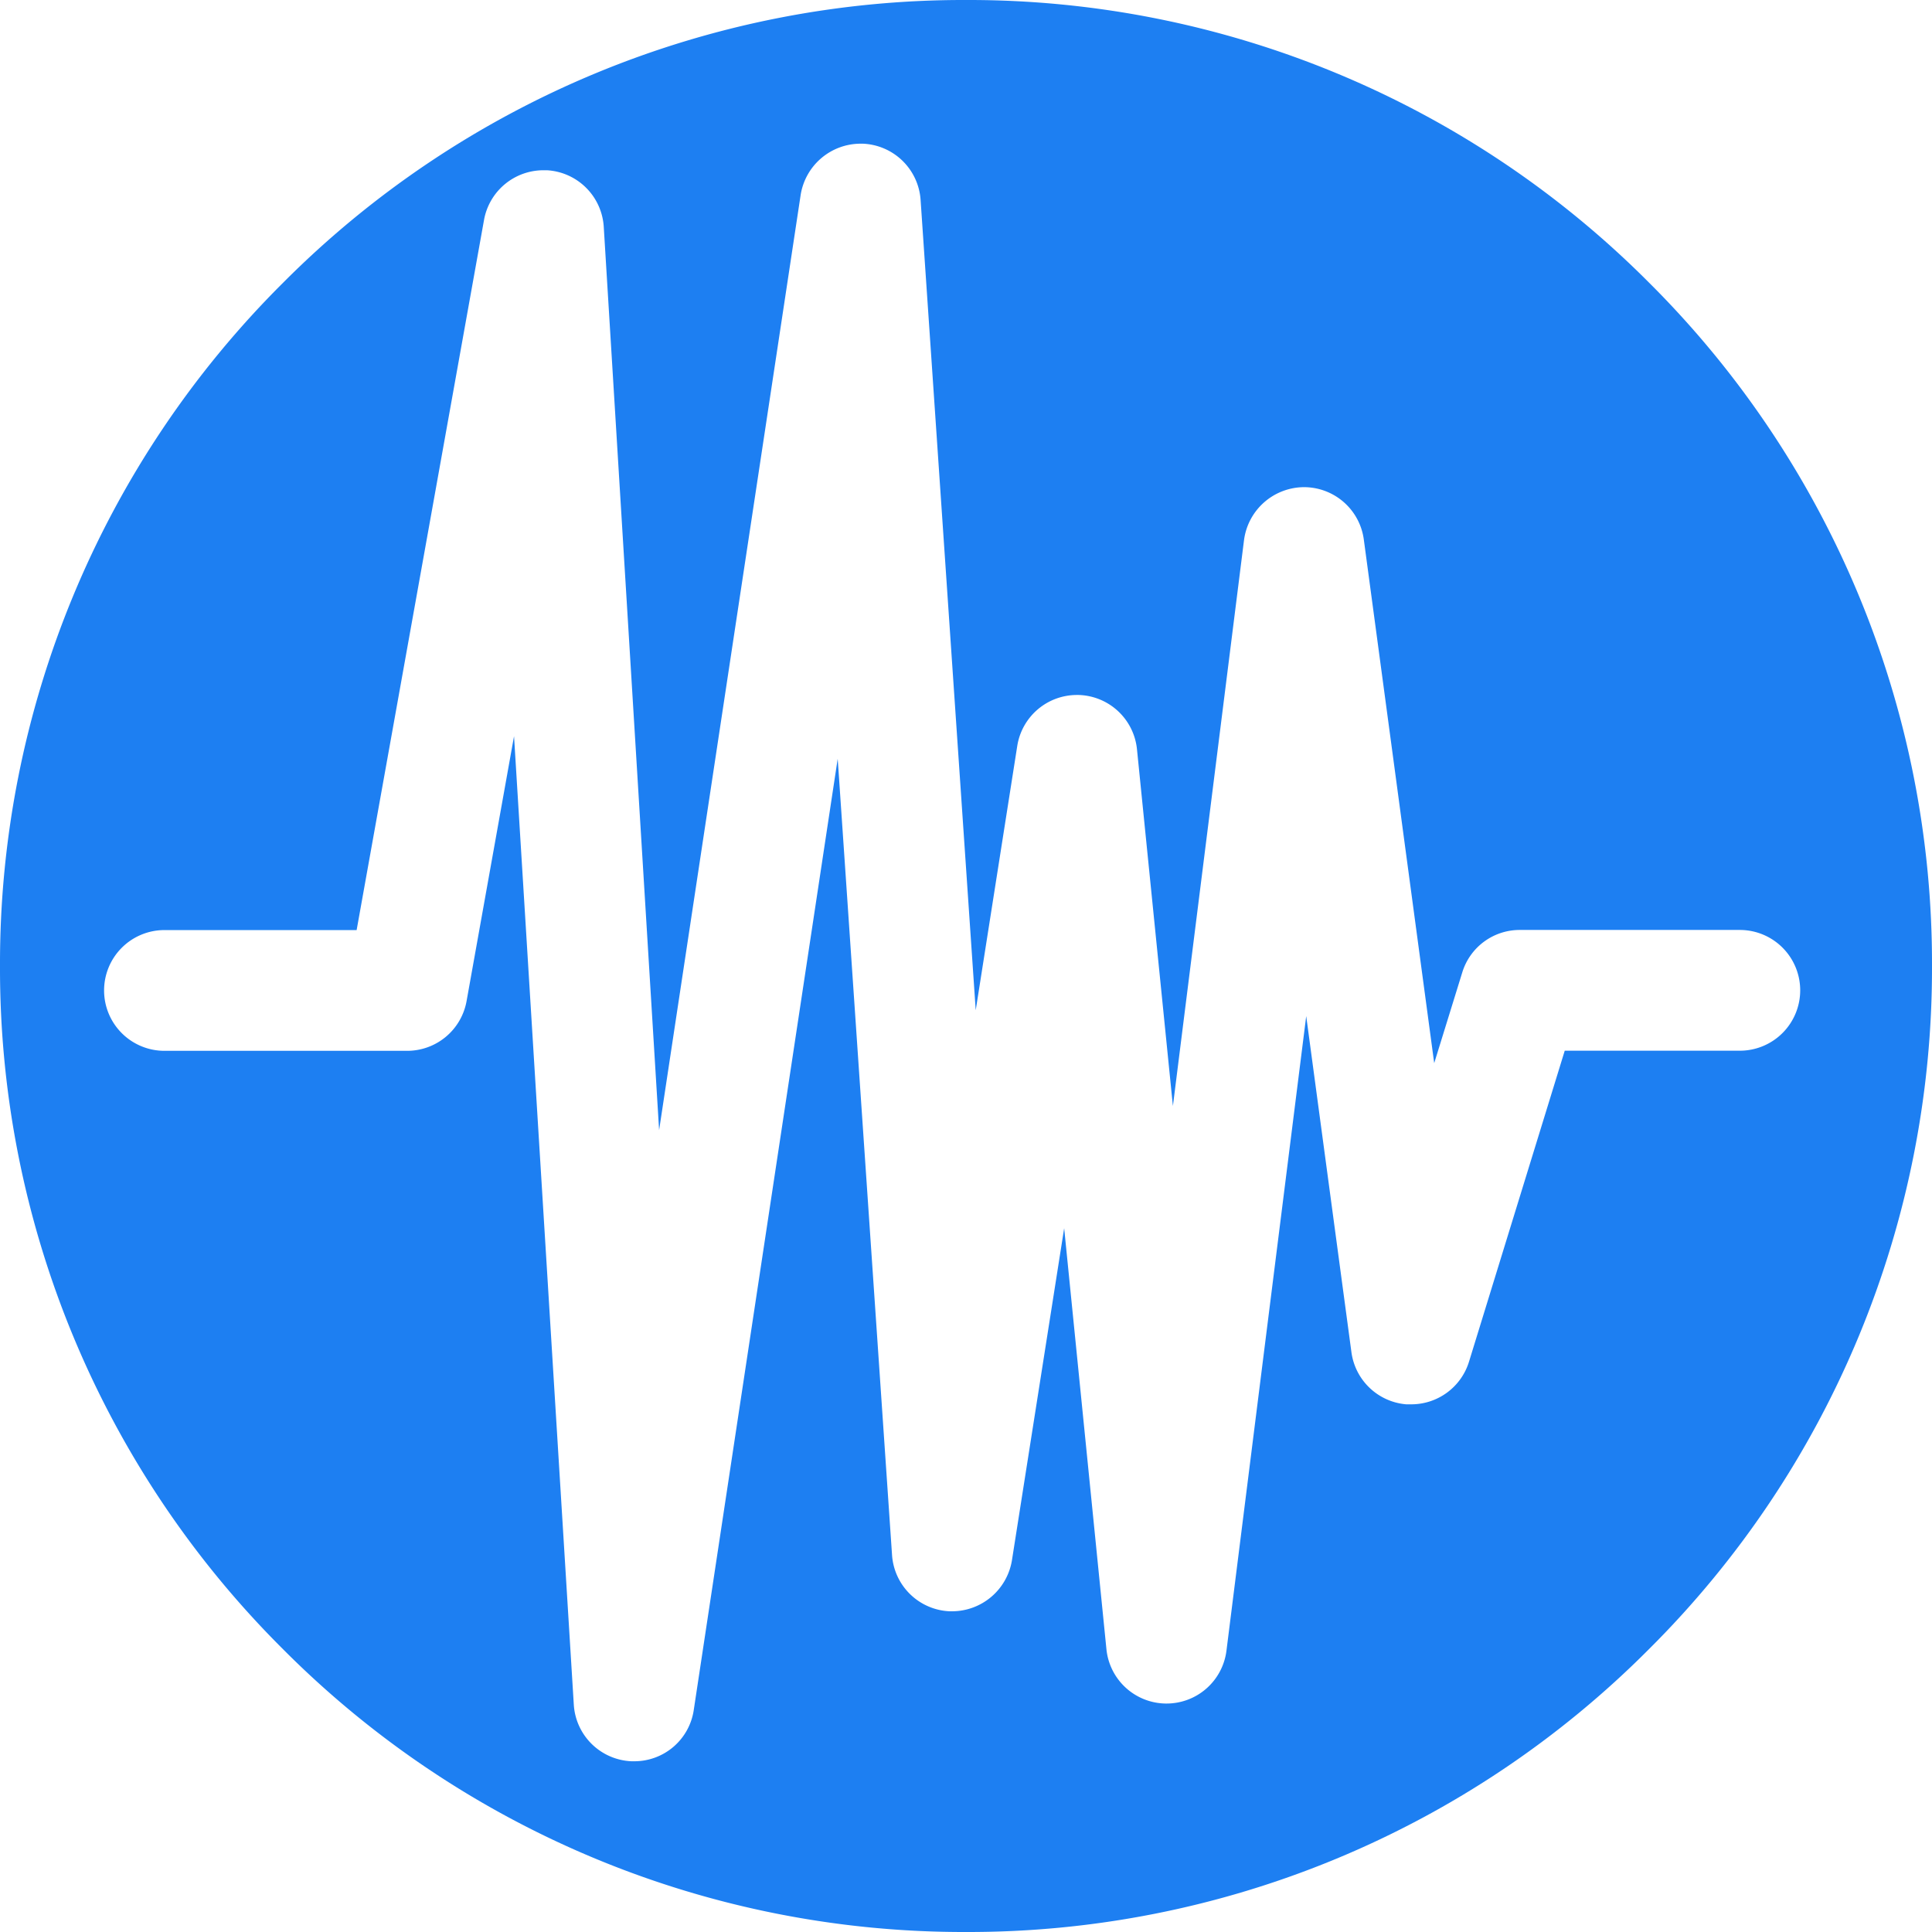 <svg xmlns="http://www.w3.org/2000/svg" width="32" height="32" viewBox="0 0 32 32">
  <g id="sismico" transform="translate(0 0)">
    <path id="Sottrazione_3" data-name="Sottrazione 3" d="M-20-1717.282a15.9,15.9,0,0,1-11.314-4.686A15.9,15.9,0,0,1-36-1733.282a15.9,15.9,0,0,1,4.686-11.314A15.9,15.9,0,0,1-20-1749.282,15.9,15.9,0,0,1-8.686-1744.6,15.9,15.9,0,0,1-4-1733.282a15.9,15.9,0,0,1-4.687,11.314A15.9,15.9,0,0,1-20-1717.282Zm-7.486-19.806h0l.99,16.041a1,1,0,0,0,.954.937h.045a.994.994,0,0,0,.988-.85l2.384-15.755.9,13.189a1,1,0,0,0,.954.932h.045a1.007,1.007,0,0,0,.987-.845l.865-5.5.7,6.973a1,1,0,0,0,.983.9h.013a1,1,0,0,0,.992-.875l1.321-10.511.749,5.567a1,1,0,0,0,.908.863c.027,0,.055,0,.083,0a1,1,0,0,0,.956-.705l1.586-5.152h2.9a1,1,0,0,0,1-1,1,1,0,0,0-1-1h-3.643a.994.994,0,0,0-.955.706l-.464,1.5-1.166-8.673a1,1,0,0,0-.991-.867,1.007,1.007,0,0,0-.993.876l-1.178,9.374-.595-5.908a1,1,0,0,0-.967-.9h-.029a1,1,0,0,0-.987.844l-.688,4.378-.913-13.421a1,1,0,0,0-.957-.932h-.043a1.006,1.006,0,0,0-.987.851l-2.344,15.488L-26-1745.526a1,1,0,0,0-.941-.936l-.059,0a1,1,0,0,0-.983.823l-2.11,11.762h-3.183a1,1,0,0,0-1,1,1,1,0,0,0,1,1h4.02a1,1,0,0,0,.984-.824Z" transform="translate(36 1749.282)" fill="#1d7ff2"/>
  </g>
</svg>
